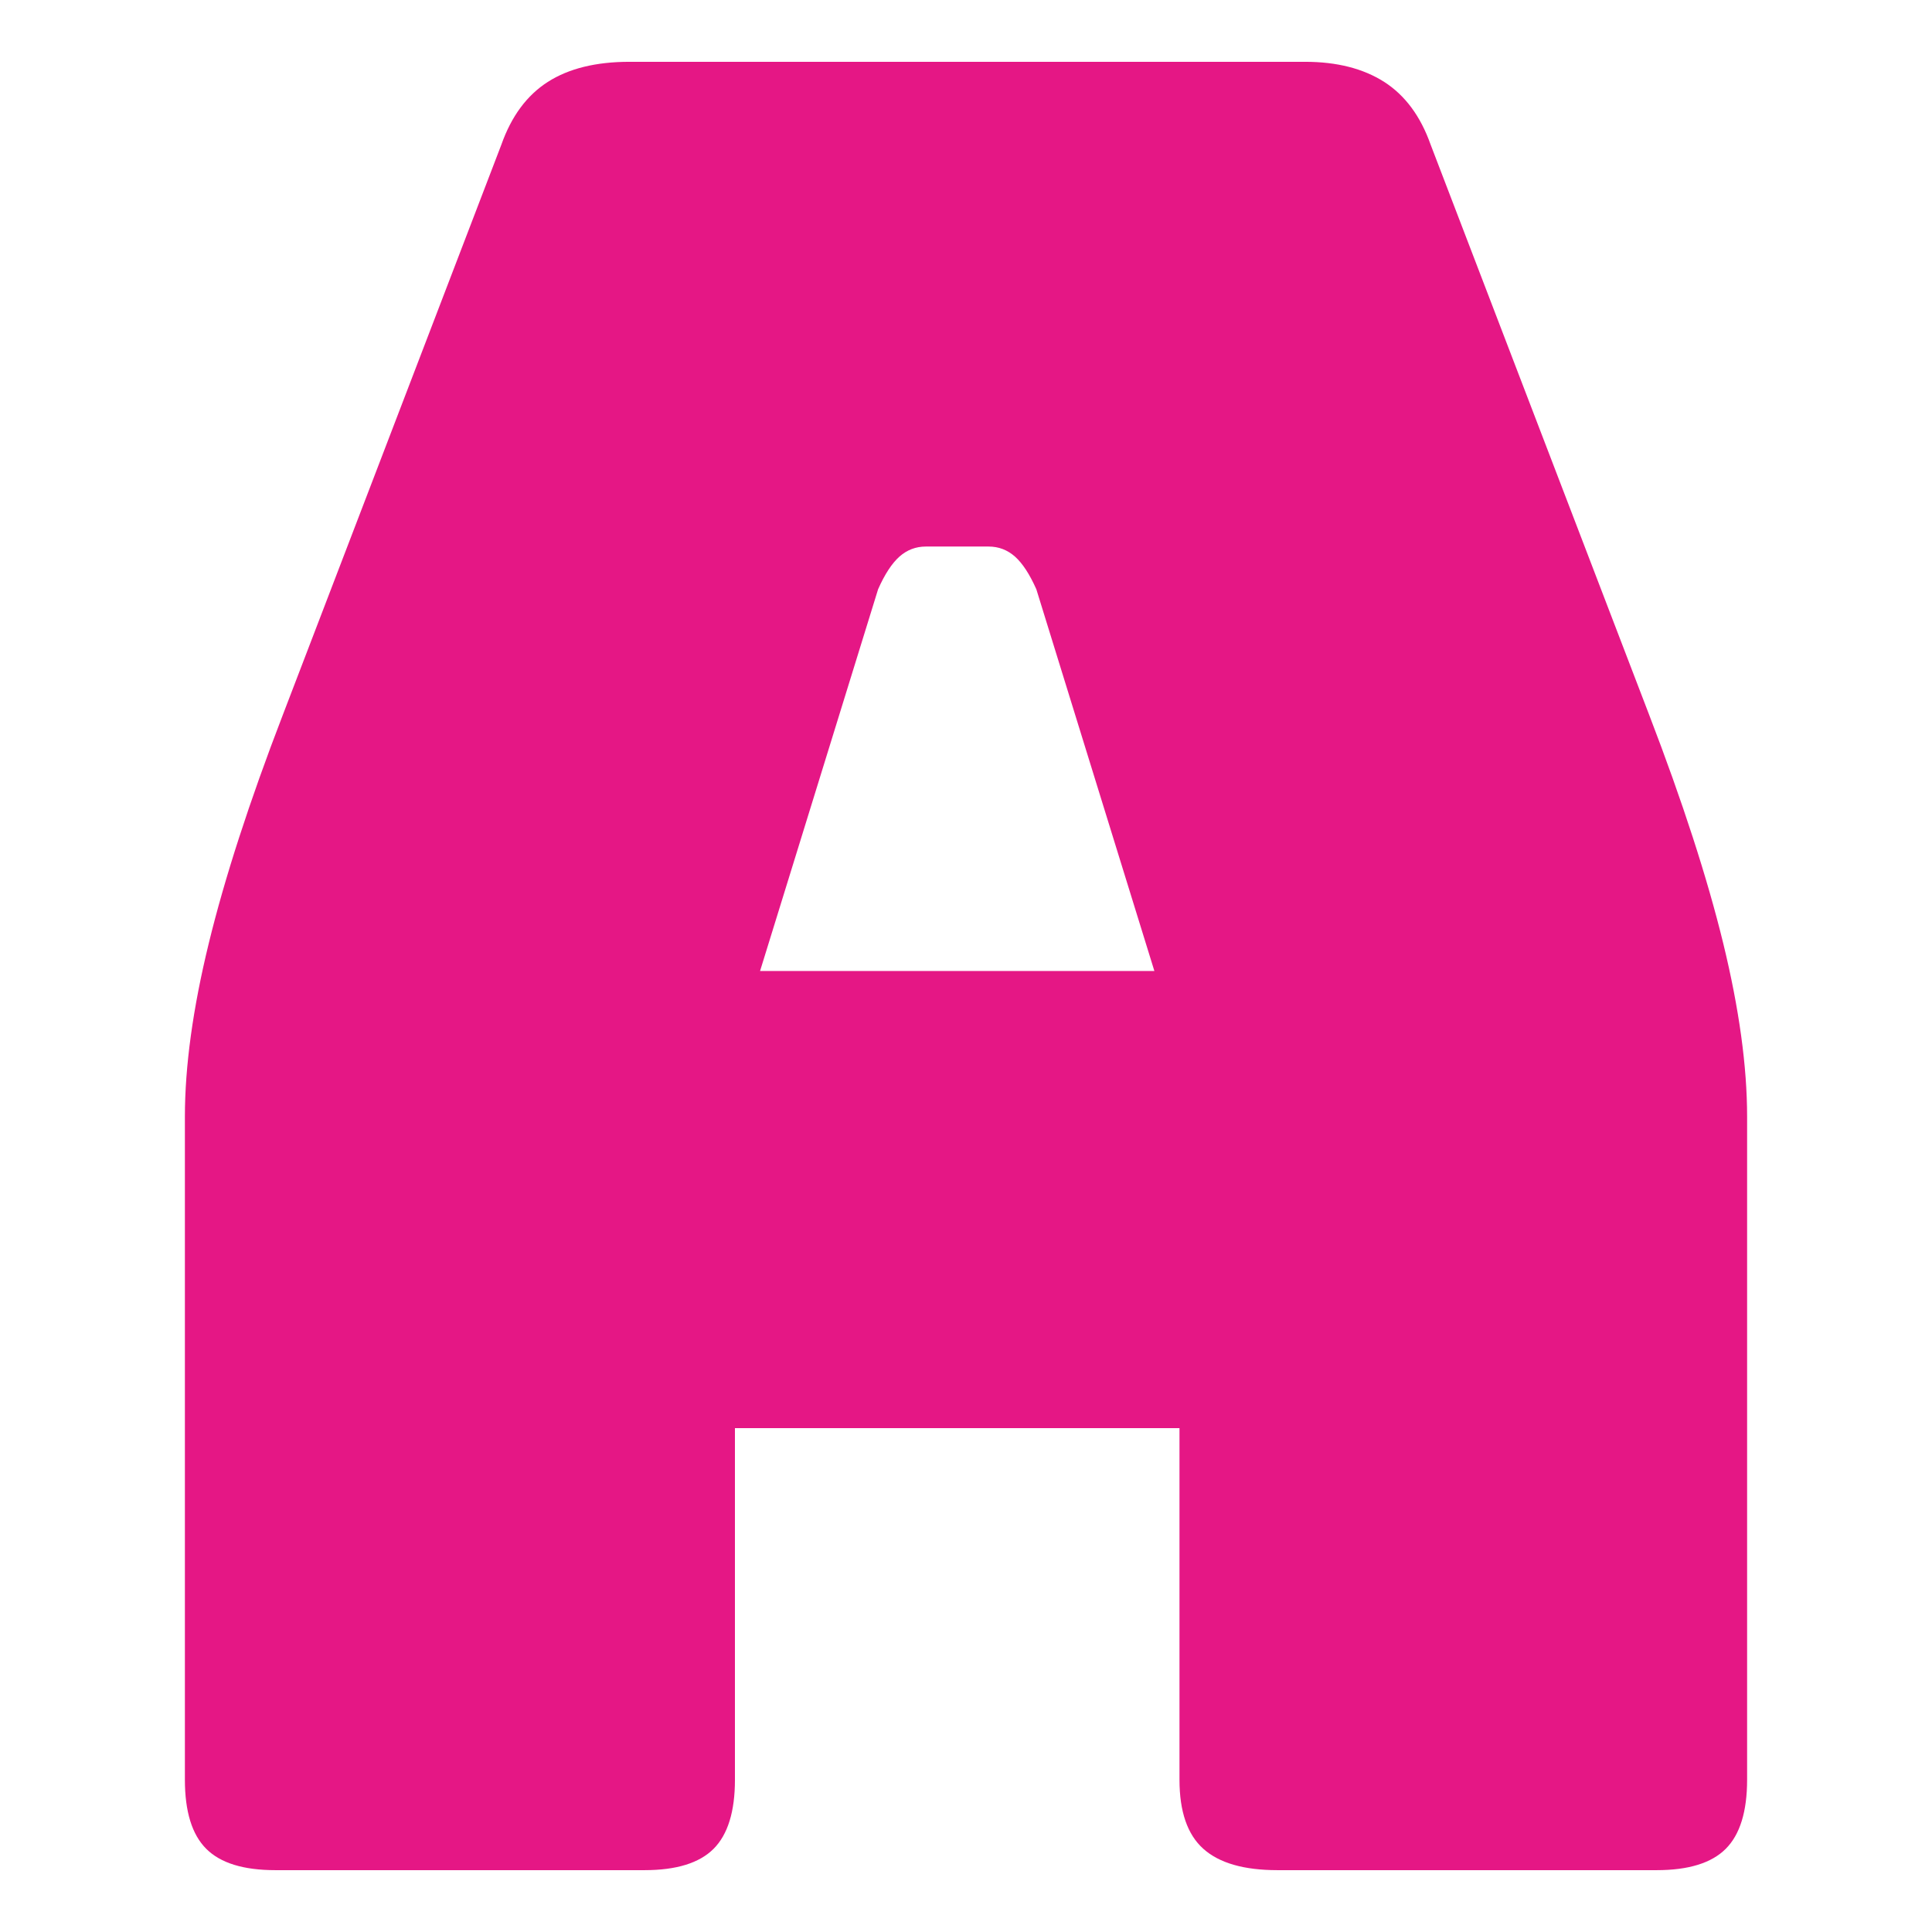 <?xml version="1.0" encoding="UTF-8"?>
<svg id="a" data-name="favicon" xmlns="http://www.w3.org/2000/svg" width="200" height="200" viewBox="0 0 200 200">
  <defs>
    <style>
      .b {
        fill: #e51785;
      }
    </style>
  </defs>
  <path class="b" d="m76.081,184.238c0,3.294-.739,5.679-2.21,7.15-1.475,1.475-3.859,2.21-7.15,2.21H28.5c-3.294,0-5.679-.735-7.15-2.21-1.475-1.471-2.21-3.855-2.21-7.15v-68.64c0-5.2.821-11.18,2.47-17.94,1.646-6.76,4.201-14.646,7.67-23.66L51.9,14.978c1.04-2.945,2.641-5.11,4.81-6.5,2.166-1.385,4.981-2.08,8.45-2.08h69.94c3.291,0,6.021.695,8.19,2.08,2.166,1.39,3.77,3.555,4.81,6.5l22.62,59.02c3.465,9.015,6.021,16.9,7.67,23.66,1.646,6.76,2.47,12.74,2.47,17.94v68.64c0,3.294-.739,5.679-2.21,7.15-1.475,1.475-3.859,2.21-7.15,2.21h-39.26c-3.47,0-6.025-.735-7.67-2.21-1.649-1.471-2.47-3.855-2.47-7.15v-36.4h-46.02v36.4Zm14.82-123.24l-12.22,39.52h40.82l-12.22-39.52c-.695-1.56-1.43-2.685-2.21-3.38-.78-.69-1.69-1.04-2.73-1.04h-6.5c-1.04,0-1.95.35-2.73,1.04-.78.695-1.519,1.82-2.21,3.38Z"/>
</svg>